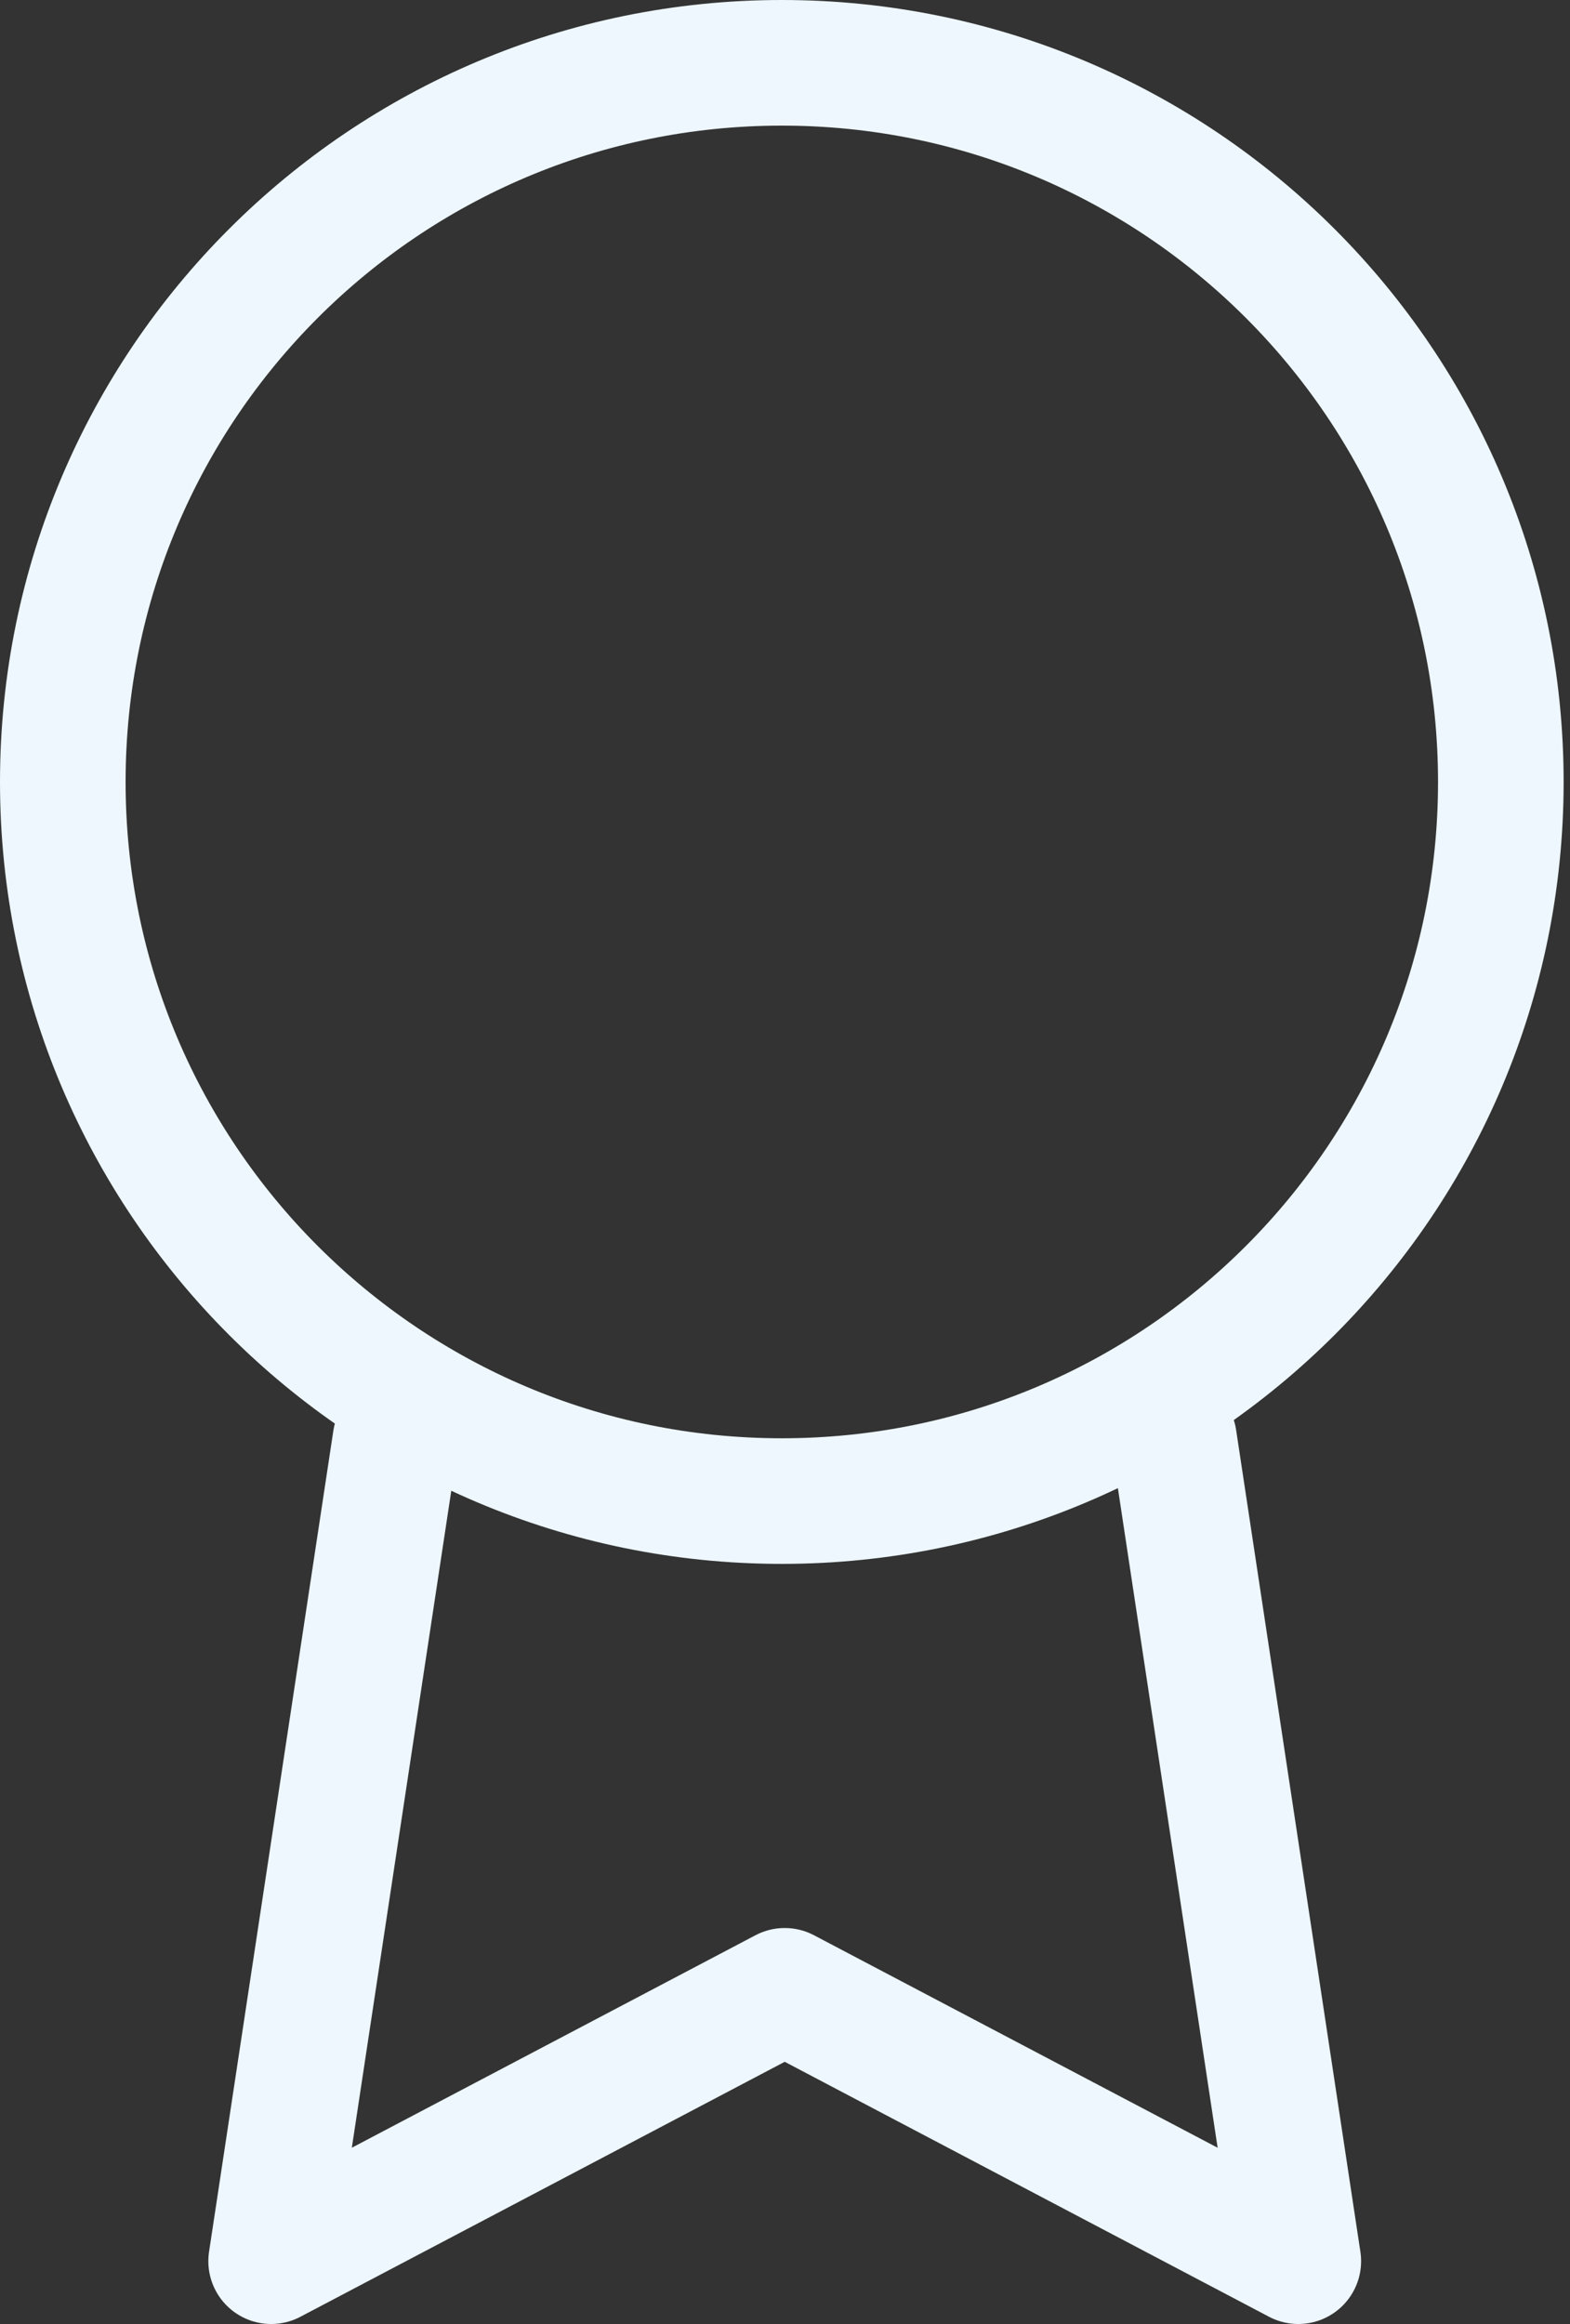 <svg width="50" height="74" viewBox="0 0 50 74" fill="none" xmlns="http://www.w3.org/2000/svg">
<rect x="0" y="0" width="50" height="74" fill="#333333" stroke="none"/>
<path d="M24.899 47.797C37.545 47.797 47.797 37.545 47.797 24.899C47.797 12.252 37.545 2 24.899 2C12.252 2 2 12.252 2 24.899C2 37.545 12.252 47.797 24.899 47.797Z" stroke="#EDF7FD" stroke-width="4" stroke-linecap="round" stroke-linejoin="round"/>
<path d="M12.593 45.859L8.635 72L24.991 63.391L41.347 72L37.389 45.83" stroke="#EDF7FD" stroke-width="4" stroke-linecap="round" stroke-linejoin="round"/>
</svg>
